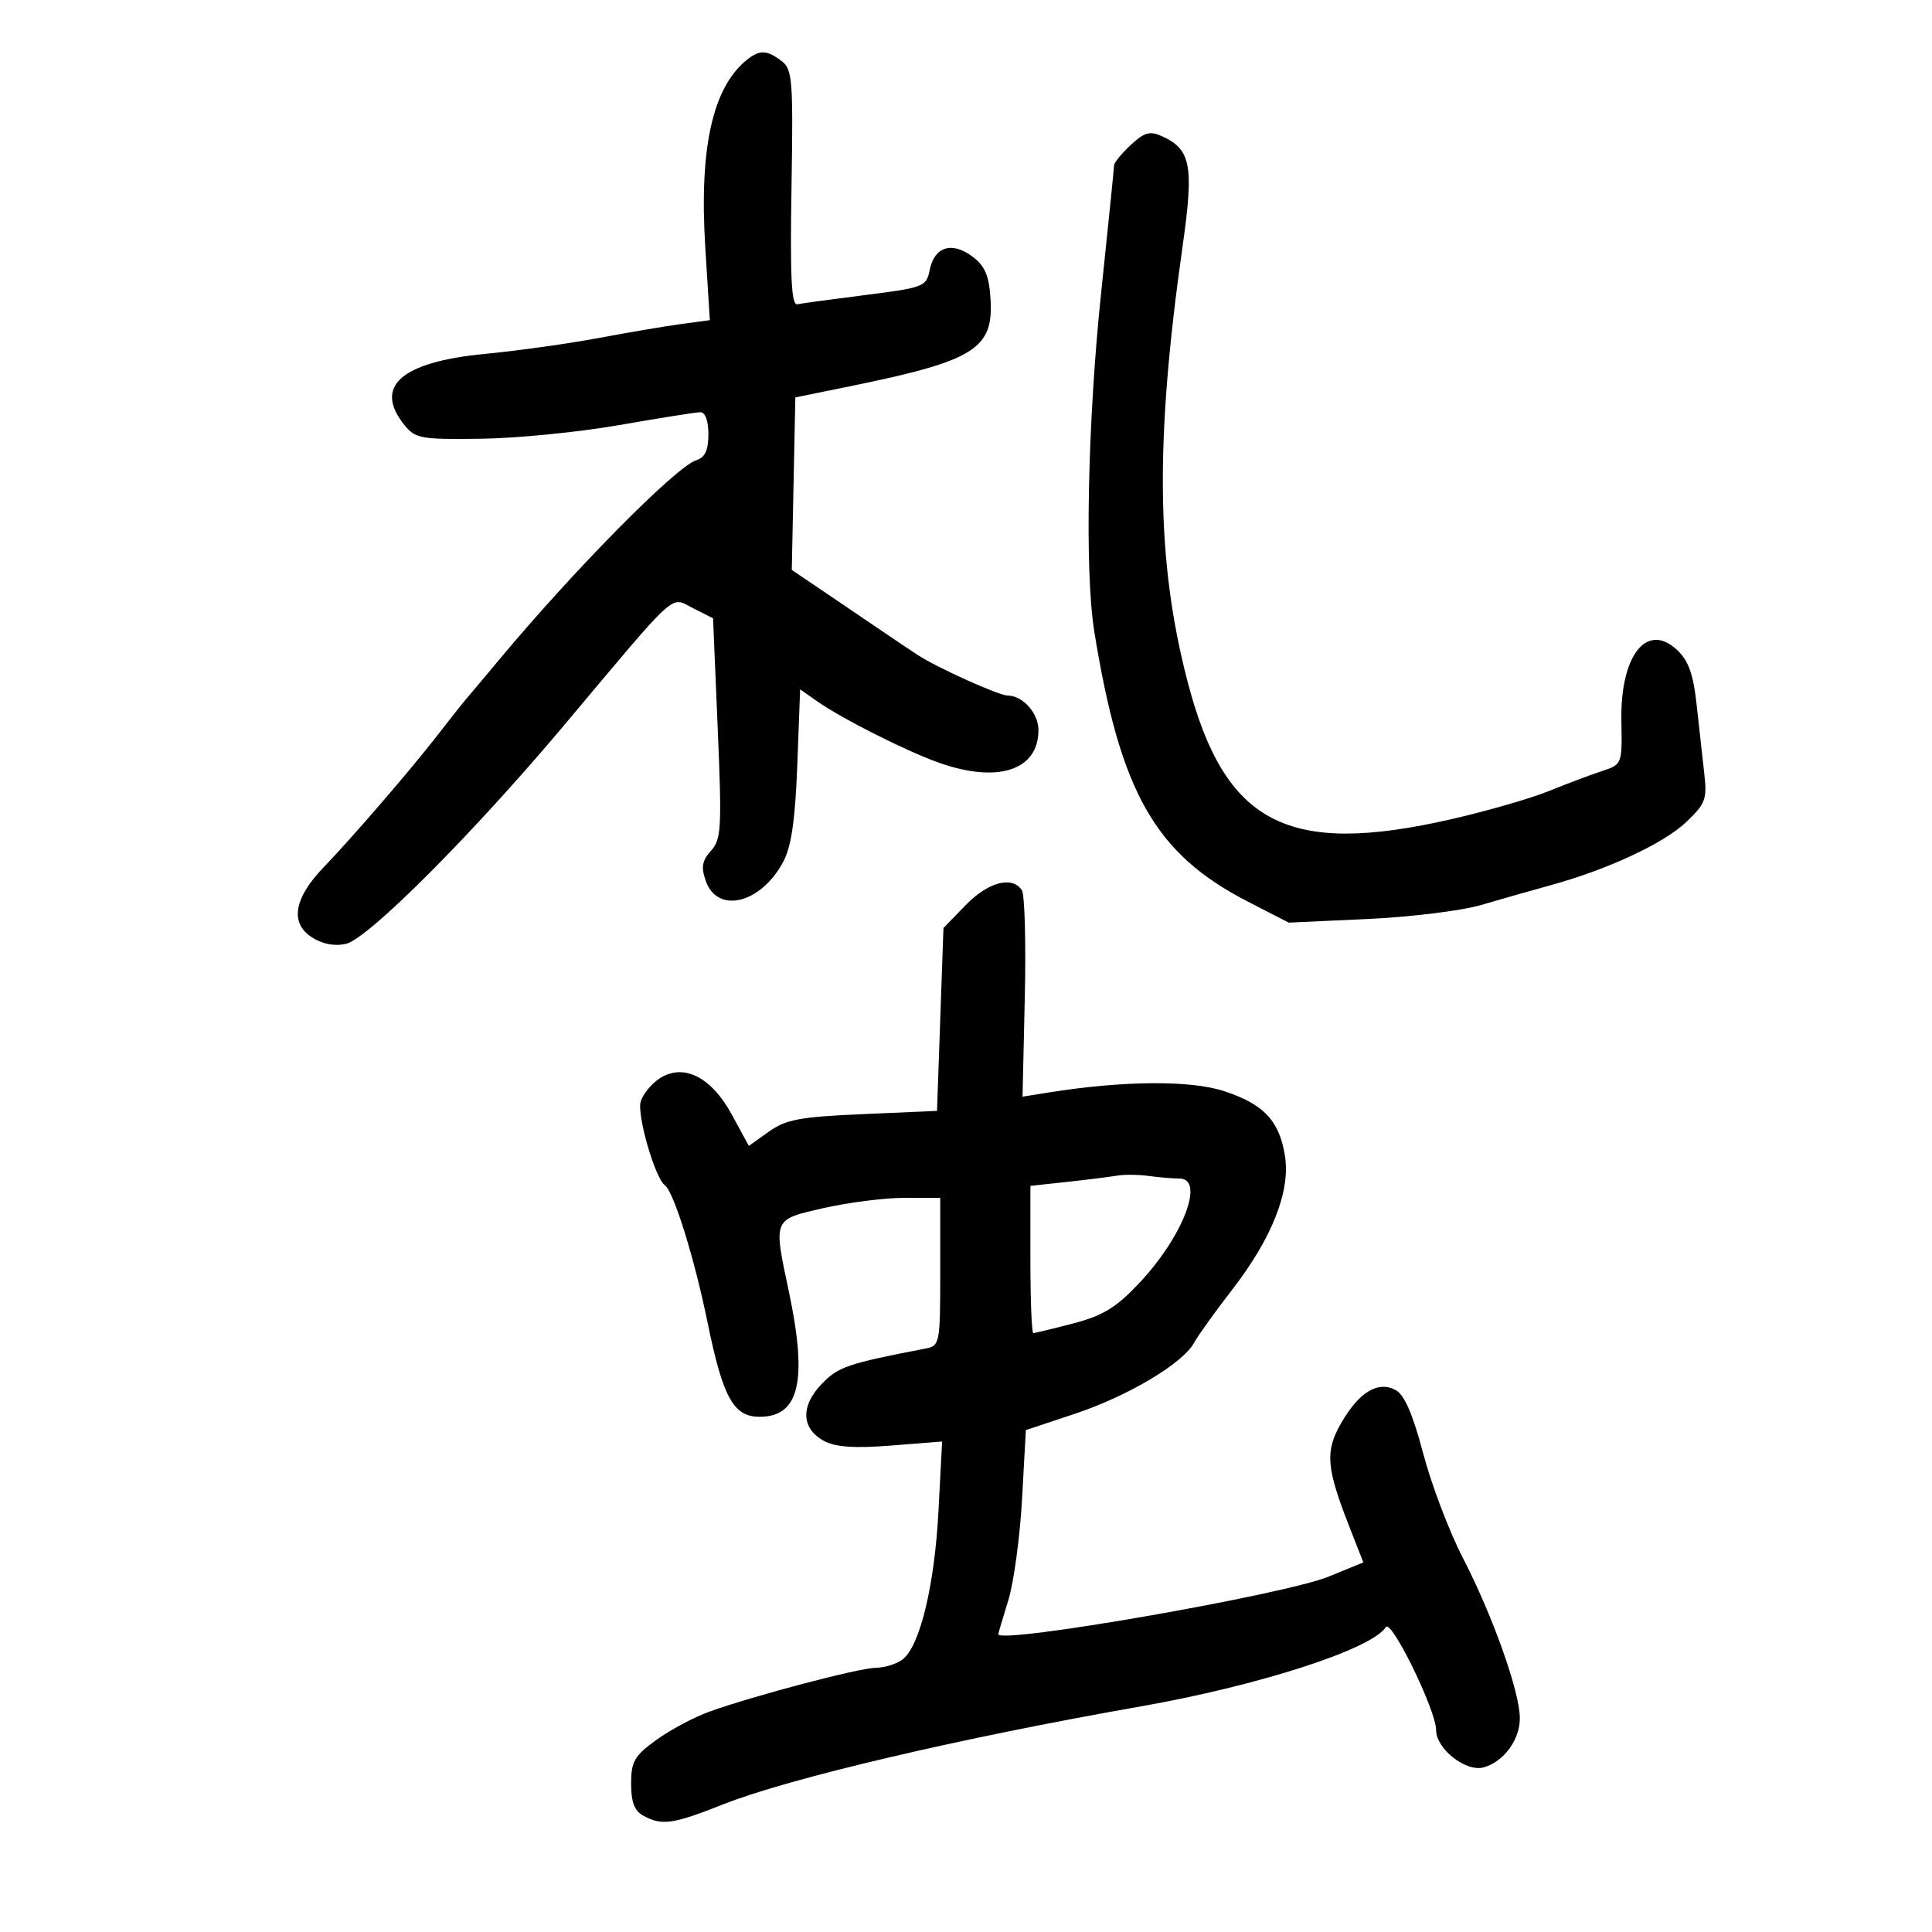<svg xmlns="http://www.w3.org/2000/svg" width="300" height="300" viewBox="0 0 300 300" version="1.1">
	<path d="M 115.986 9.282 C 110.640 13.585, 108.553 22.999, 109.519 38.460 L 110.222 49.715 105.861 50.300 C 103.462 50.622, 97.675 51.602, 93 52.478 C 88.325 53.354, 80.357 54.469, 75.294 54.956 C 62.243 56.210, 57.953 60.016, 62.818 66.023 C 64.500 68.100, 65.388 68.258, 74.722 68.129 C 80.270 68.053, 89.915 67.098, 96.155 66.006 C 102.395 64.914, 108.063 64.016, 108.750 64.010 C 109.509 64.004, 110 65.348, 110 67.433 C 110 69.919, 109.480 71.030, 108.112 71.465 C 104.966 72.463, 89.143 88.480, 77.500 102.452 C 75.300 105.093, 73.050 107.769, 72.500 108.401 C 71.950 109.033, 69.944 111.563, 68.043 114.025 C 63.931 119.349, 54.811 129.934, 50.210 134.722 C 45.664 139.454, 45.001 143.299, 48.353 145.496 C 50.021 146.589, 51.896 146.962, 53.713 146.563 C 57.133 145.812, 73.477 129.427, 87.691 112.500 C 105.569 91.210, 104.009 92.625, 107.612 94.440 L 110.723 96.008 111.446 113.083 C 112.103 128.612, 112.008 130.333, 110.402 132.109 C 109.016 133.640, 108.840 134.647, 109.588 136.780 C 111.417 142.003, 118.219 140.291, 121.662 133.741 C 122.885 131.412, 123.489 127.197, 123.805 118.769 L 124.245 107.038 126.873 108.887 C 130.724 111.596, 140.844 116.696, 145.876 118.463 C 154.999 121.667, 161.250 119.593, 161.250 113.361 C 161.250 110.721, 158.805 108, 156.433 108 C 155.114 108, 145.572 103.699, 142.572 101.751 C 141.511 101.063, 138.811 99.251, 136.572 97.726 C 134.332 96.200, 130.351 93.500, 127.724 91.726 L 122.948 88.500 123.224 75.105 L 123.500 61.710 132 59.976 C 151.376 56.023, 154.319 54.183, 153.804 46.342 C 153.568 42.736, 152.932 41.278, 150.951 39.805 C 147.782 37.449, 145.086 38.320, 144.363 41.935 C 143.849 44.507, 143.440 44.666, 134.425 45.805 C 129.254 46.458, 124.479 47.106, 123.813 47.246 C 122.892 47.439, 122.674 43.122, 122.903 29.184 C 123.179 12.329, 123.055 10.757, 121.351 9.466 C 119.080 7.746, 117.944 7.707, 115.986 9.282 M 175.582 22.511 C 174.162 23.828, 172.995 25.263, 172.989 25.702 C 172.982 26.141, 172.079 35.050, 170.981 45.500 C 168.887 65.438, 168.413 88.695, 169.912 98 C 173.953 123.087, 179.366 132.607, 193.810 140.025 L 200.120 143.265 212.310 142.705 C 219.015 142.397, 226.975 141.416, 230 140.525 C 233.025 139.634, 237.862 138.257, 240.750 137.465 C 249.609 135.036, 258.335 130.975, 261.822 127.659 C 264.854 124.776, 265.098 124.107, 264.626 120 C 264.341 117.525, 263.807 112.717, 263.439 109.316 C 262.938 104.689, 262.181 102.580, 260.435 100.939 C 255.720 96.509, 251.578 101.768, 251.767 111.947 C 251.892 118.693, 251.890 118.698, 248.696 119.751 C 246.938 120.330, 243.250 121.720, 240.500 122.838 C 237.750 123.957, 231 125.907, 225.500 127.172 C 199.907 133.056, 190.181 128.006, 184.405 105.836 C 179.530 87.124, 179.321 68.580, 183.641 38.169 C 185.407 25.743, 184.933 23.202, 180.473 21.169 C 178.559 20.298, 177.723 20.527, 175.582 22.511 M 149.946 140.553 L 146.500 144.105 146 158.303 L 145.500 172.500 133.998 173 C 124.210 173.426, 122.034 173.830, 119.390 175.718 L 116.282 177.935 113.630 173.061 C 110.441 167.203, 106.109 165.043, 102.409 167.467 C 101.168 168.281, 99.855 169.881, 99.493 171.022 C 98.853 173.039, 101.702 182.925, 103.253 184.066 C 104.631 185.080, 107.834 195.387, 109.875 205.379 C 112.254 217.022, 113.898 220, 117.952 220 C 124.135 220, 125.431 214.422, 122.483 200.500 C 120.076 189.137, 119.967 189.395, 127.947 187.580 C 131.768 186.711, 137.393 186, 140.447 186 L 146 186 146 197.481 C 146 208.592, 145.928 208.976, 143.750 209.395 C 131.592 211.738, 130.154 212.230, 127.567 214.930 C 124.263 218.379, 124.435 221.888, 128 223.770 C 129.791 224.715, 132.739 224.912, 138.395 224.463 L 146.291 223.837 145.724 234.669 C 145.119 246.225, 142.839 255.635, 140.147 257.683 C 139.241 258.372, 137.393 258.951, 136.040 258.968 C 133.373 259.003, 117.164 263.270, 110.171 265.779 C 107.790 266.633, 104.077 268.610, 101.921 270.172 C 98.498 272.652, 98 273.516, 98 276.971 C 98 279.861, 98.522 281.209, 99.934 281.965 C 102.824 283.512, 104.483 283.271, 112.333 280.164 C 122.566 276.115, 149.073 269.897, 177 264.994 C 195.479 261.750, 212.997 256.091, 215.189 252.659 C 216.035 251.333, 223 265.590, 223 268.649 C 223 271.580, 227.666 275.222, 230.407 274.431 C 233.529 273.529, 236 270.160, 236 266.807 C 236 262.730, 231.788 250.875, 227.160 241.928 C 225.047 237.843, 222.272 230.538, 220.993 225.697 C 219.373 219.560, 218.075 216.576, 216.709 215.844 C 213.970 214.378, 211.022 216.165, 208.261 220.965 C 205.731 225.364, 205.928 227.876, 209.524 237.057 L 211.700 242.613 206.297 244.819 C 199.367 247.648, 154.940 255.384, 155.011 253.750 C 155.017 253.613, 155.717 251.250, 156.567 248.500 C 157.417 245.750, 158.379 238.677, 158.704 232.783 L 159.296 222.066 166.918 219.527 C 175.157 216.784, 183.681 211.704, 185.417 208.503 C 186.013 207.405, 188.685 203.681, 191.355 200.229 C 197.511 192.270, 200.385 184.995, 199.532 179.528 C 198.676 174.042, 196.242 171.447, 190.057 169.424 C 184.840 167.717, 174.364 167.799, 162.879 169.635 L 158.779 170.291 159.129 154.896 C 159.322 146.428, 159.121 138.938, 158.681 138.250 C 157.212 135.953, 153.445 136.946, 149.946 140.553 M 173.500 182.547 C 172.400 182.736, 168.912 183.172, 165.750 183.517 L 160 184.144 160 195.572 C 160 201.857, 160.203 207, 160.451 207 C 160.699 207, 163.489 206.326, 166.650 205.503 C 171.230 204.310, 173.298 203.052, 176.835 199.308 C 183.683 192.059, 187.177 183, 183.125 183 C 182.094 183, 179.956 182.821, 178.375 182.602 C 176.794 182.383, 174.600 182.358, 173.500 182.547" stroke="none" fill="black" fill-rule="evenodd"/>
</svg>